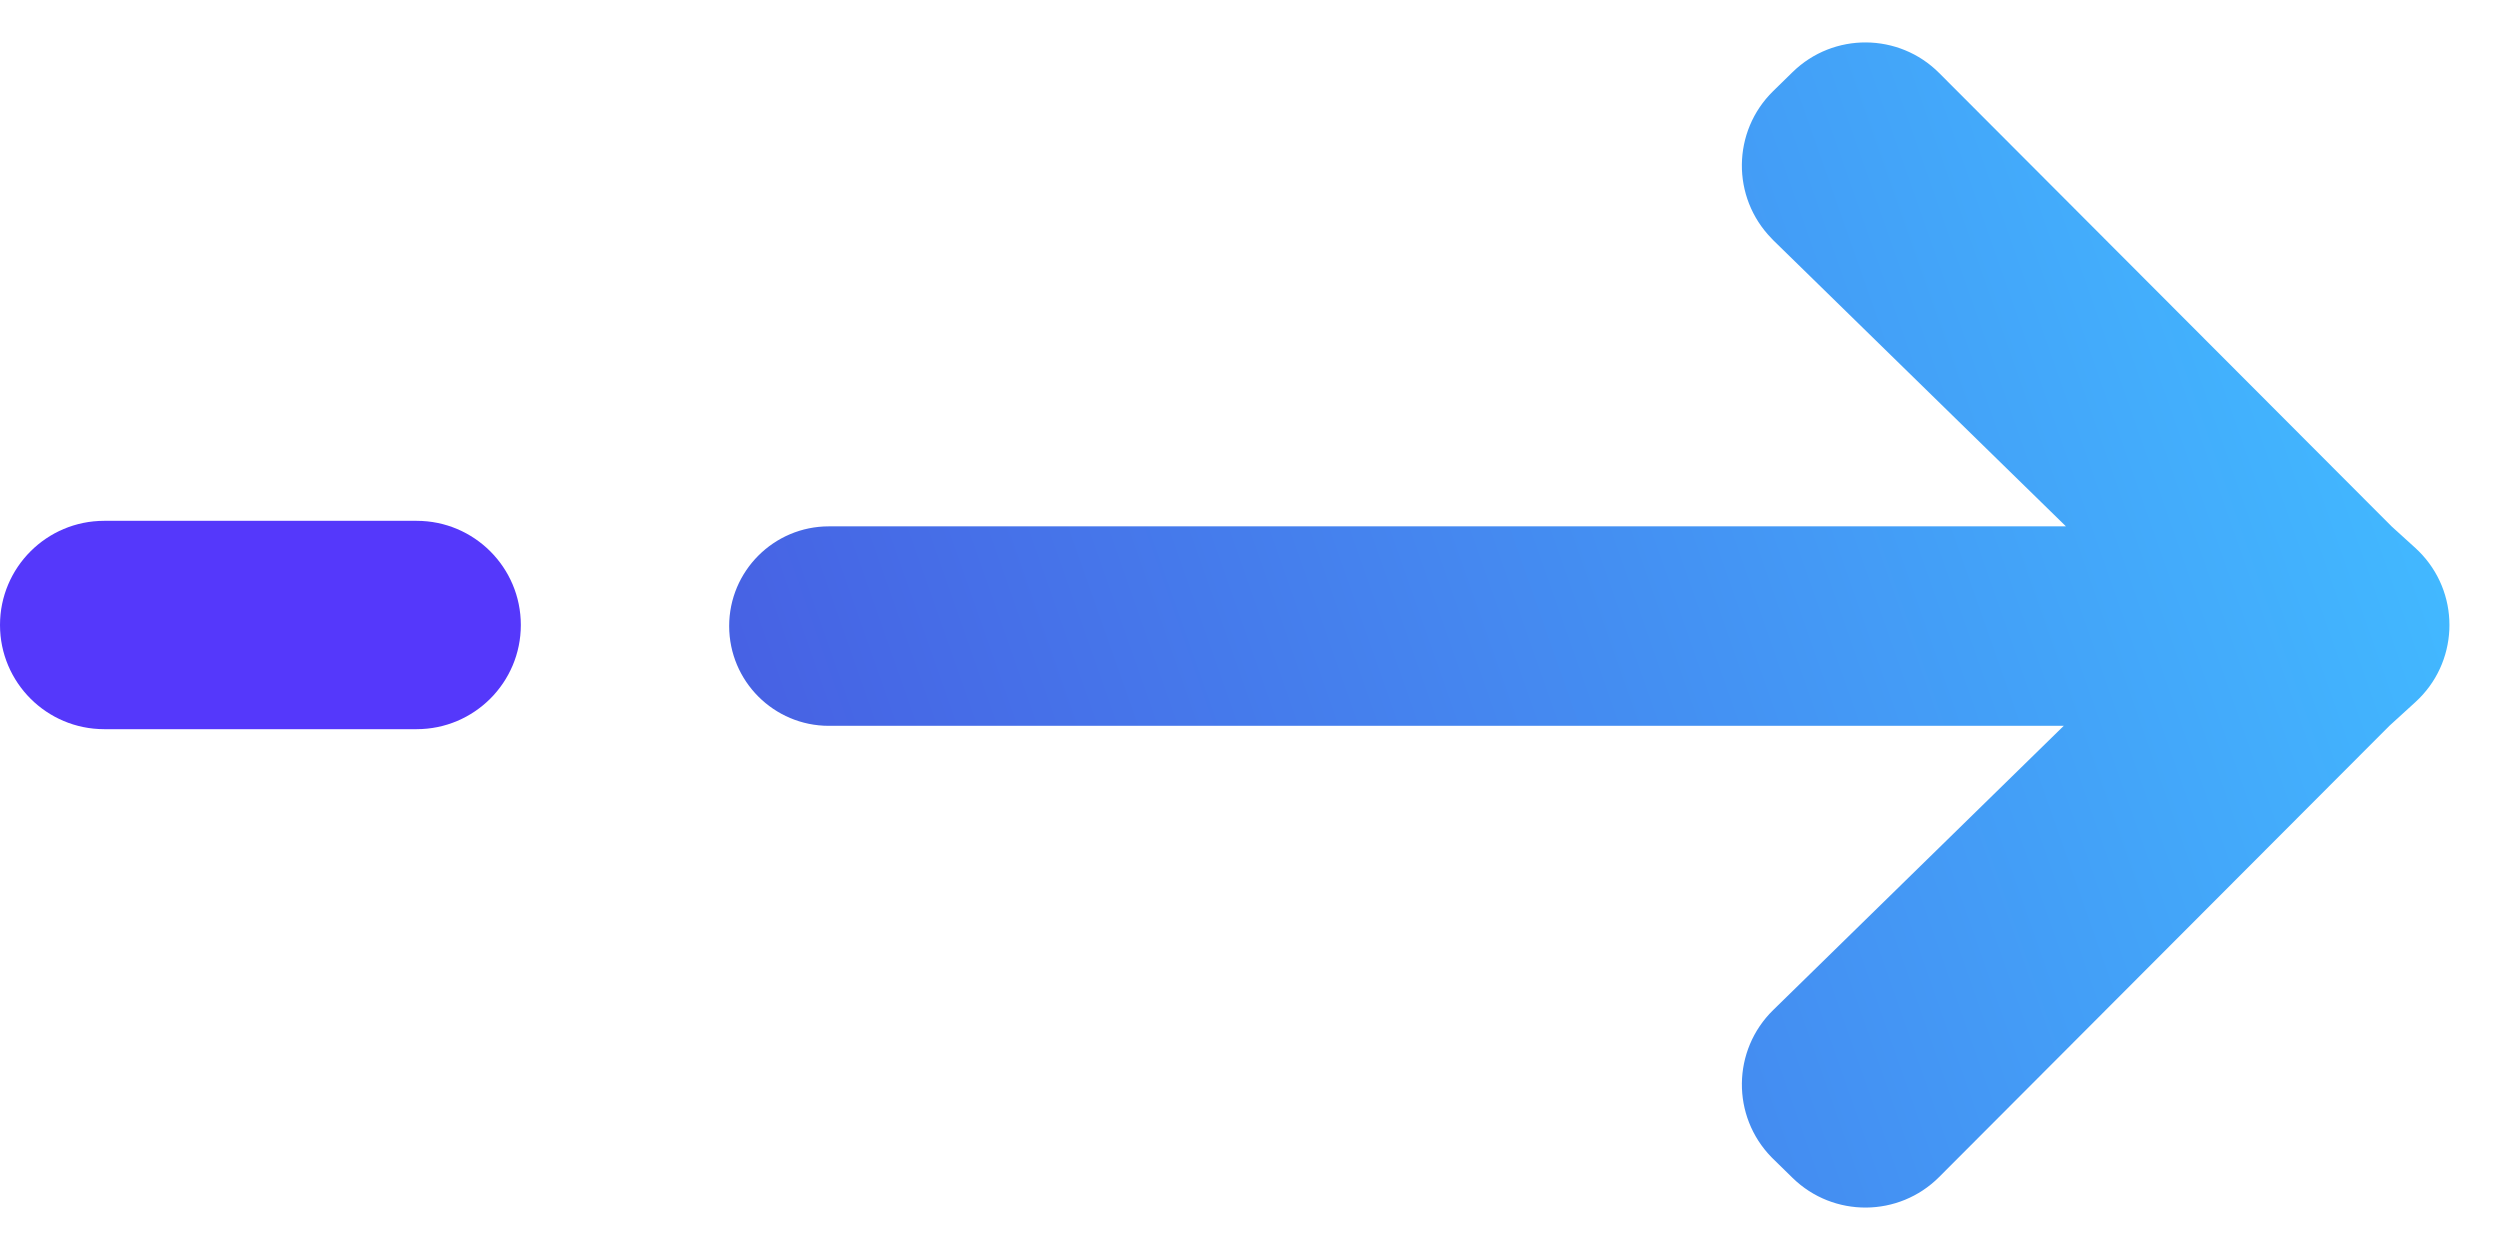 <?xml version="1.0" encoding="UTF-8"?>
<svg width="24px" height="12px" viewBox="0 0 24 12" version="1.1" xmlns="http://www.w3.org/2000/svg" xmlns:xlink="http://www.w3.org/1999/xlink">
    <!-- Generator: Sketch 50.2 (55047) - http://www.bohemiancoding.com/sketch -->
    <title>Group 33</title>
    <desc>Created with Sketch.</desc>
    <defs>
        <linearGradient x1="100%" y1="50%" x2="0%" y2="74.312%" id="linearGradient-1">
            <stop stop-color="#42B8FF" offset="0%"></stop>
            <stop stop-color="#475DE2" offset="100%"></stop>
        </linearGradient>
    </defs>
    <g id="Page-1" stroke="none" stroke-width="1" fill="none" fill-rule="evenodd">
        <g id="Home" transform="translate(-943, -4887)">
            <g id="Group-2" transform="translate(737, 4853)">
                <g id="Group-4-Copy-3" transform="translate(206, 34)">
                    <g id="Group-33">
                        <path d="M1,7 L4,7 C4.552,7 5,6.552 5,6 L5,6 C5,5.448 4.552,5 4,5 L1,5 C0.448,5 -6.76353751e-17,5.448 0,6 L0,6 C6.76353751e-17,6.552 0.448,7 1,7 Z" id="Fill-1-Copy" fill="#5538FB"></path>
                        <path d="M17.209,0.692 L17.022,0.875 C16.628,1.261 16.621,1.894 17.007,2.289 C17.012,2.294 17.017,2.299 17.022,2.305 L19.833,5.053 L7.957,5.053 C7.429,5.053 7,5.482 7,6.01 L7,6.01 C7,6.539 7.429,6.968 7.957,6.968 L19.812,6.968 L17.023,9.696 C16.628,10.082 16.621,10.715 17.007,11.11 C17.012,11.116 17.017,11.121 17.023,11.126 L17.209,11.308 C17.601,11.691 18.229,11.687 18.616,11.299 L22.938,6.968 L23.188,6.74 C23.596,6.368 23.626,5.736 23.254,5.327 C23.233,5.304 23.211,5.282 23.188,5.261 L22.959,5.053 L18.616,0.701 C18.229,0.313 17.601,0.309 17.209,0.692 Z" id="Fill-2-Copy" fill="url(#linearGradient-1)"></path>
                    </g>
                </g>
            </g>
        </g>
    </g>
</svg>